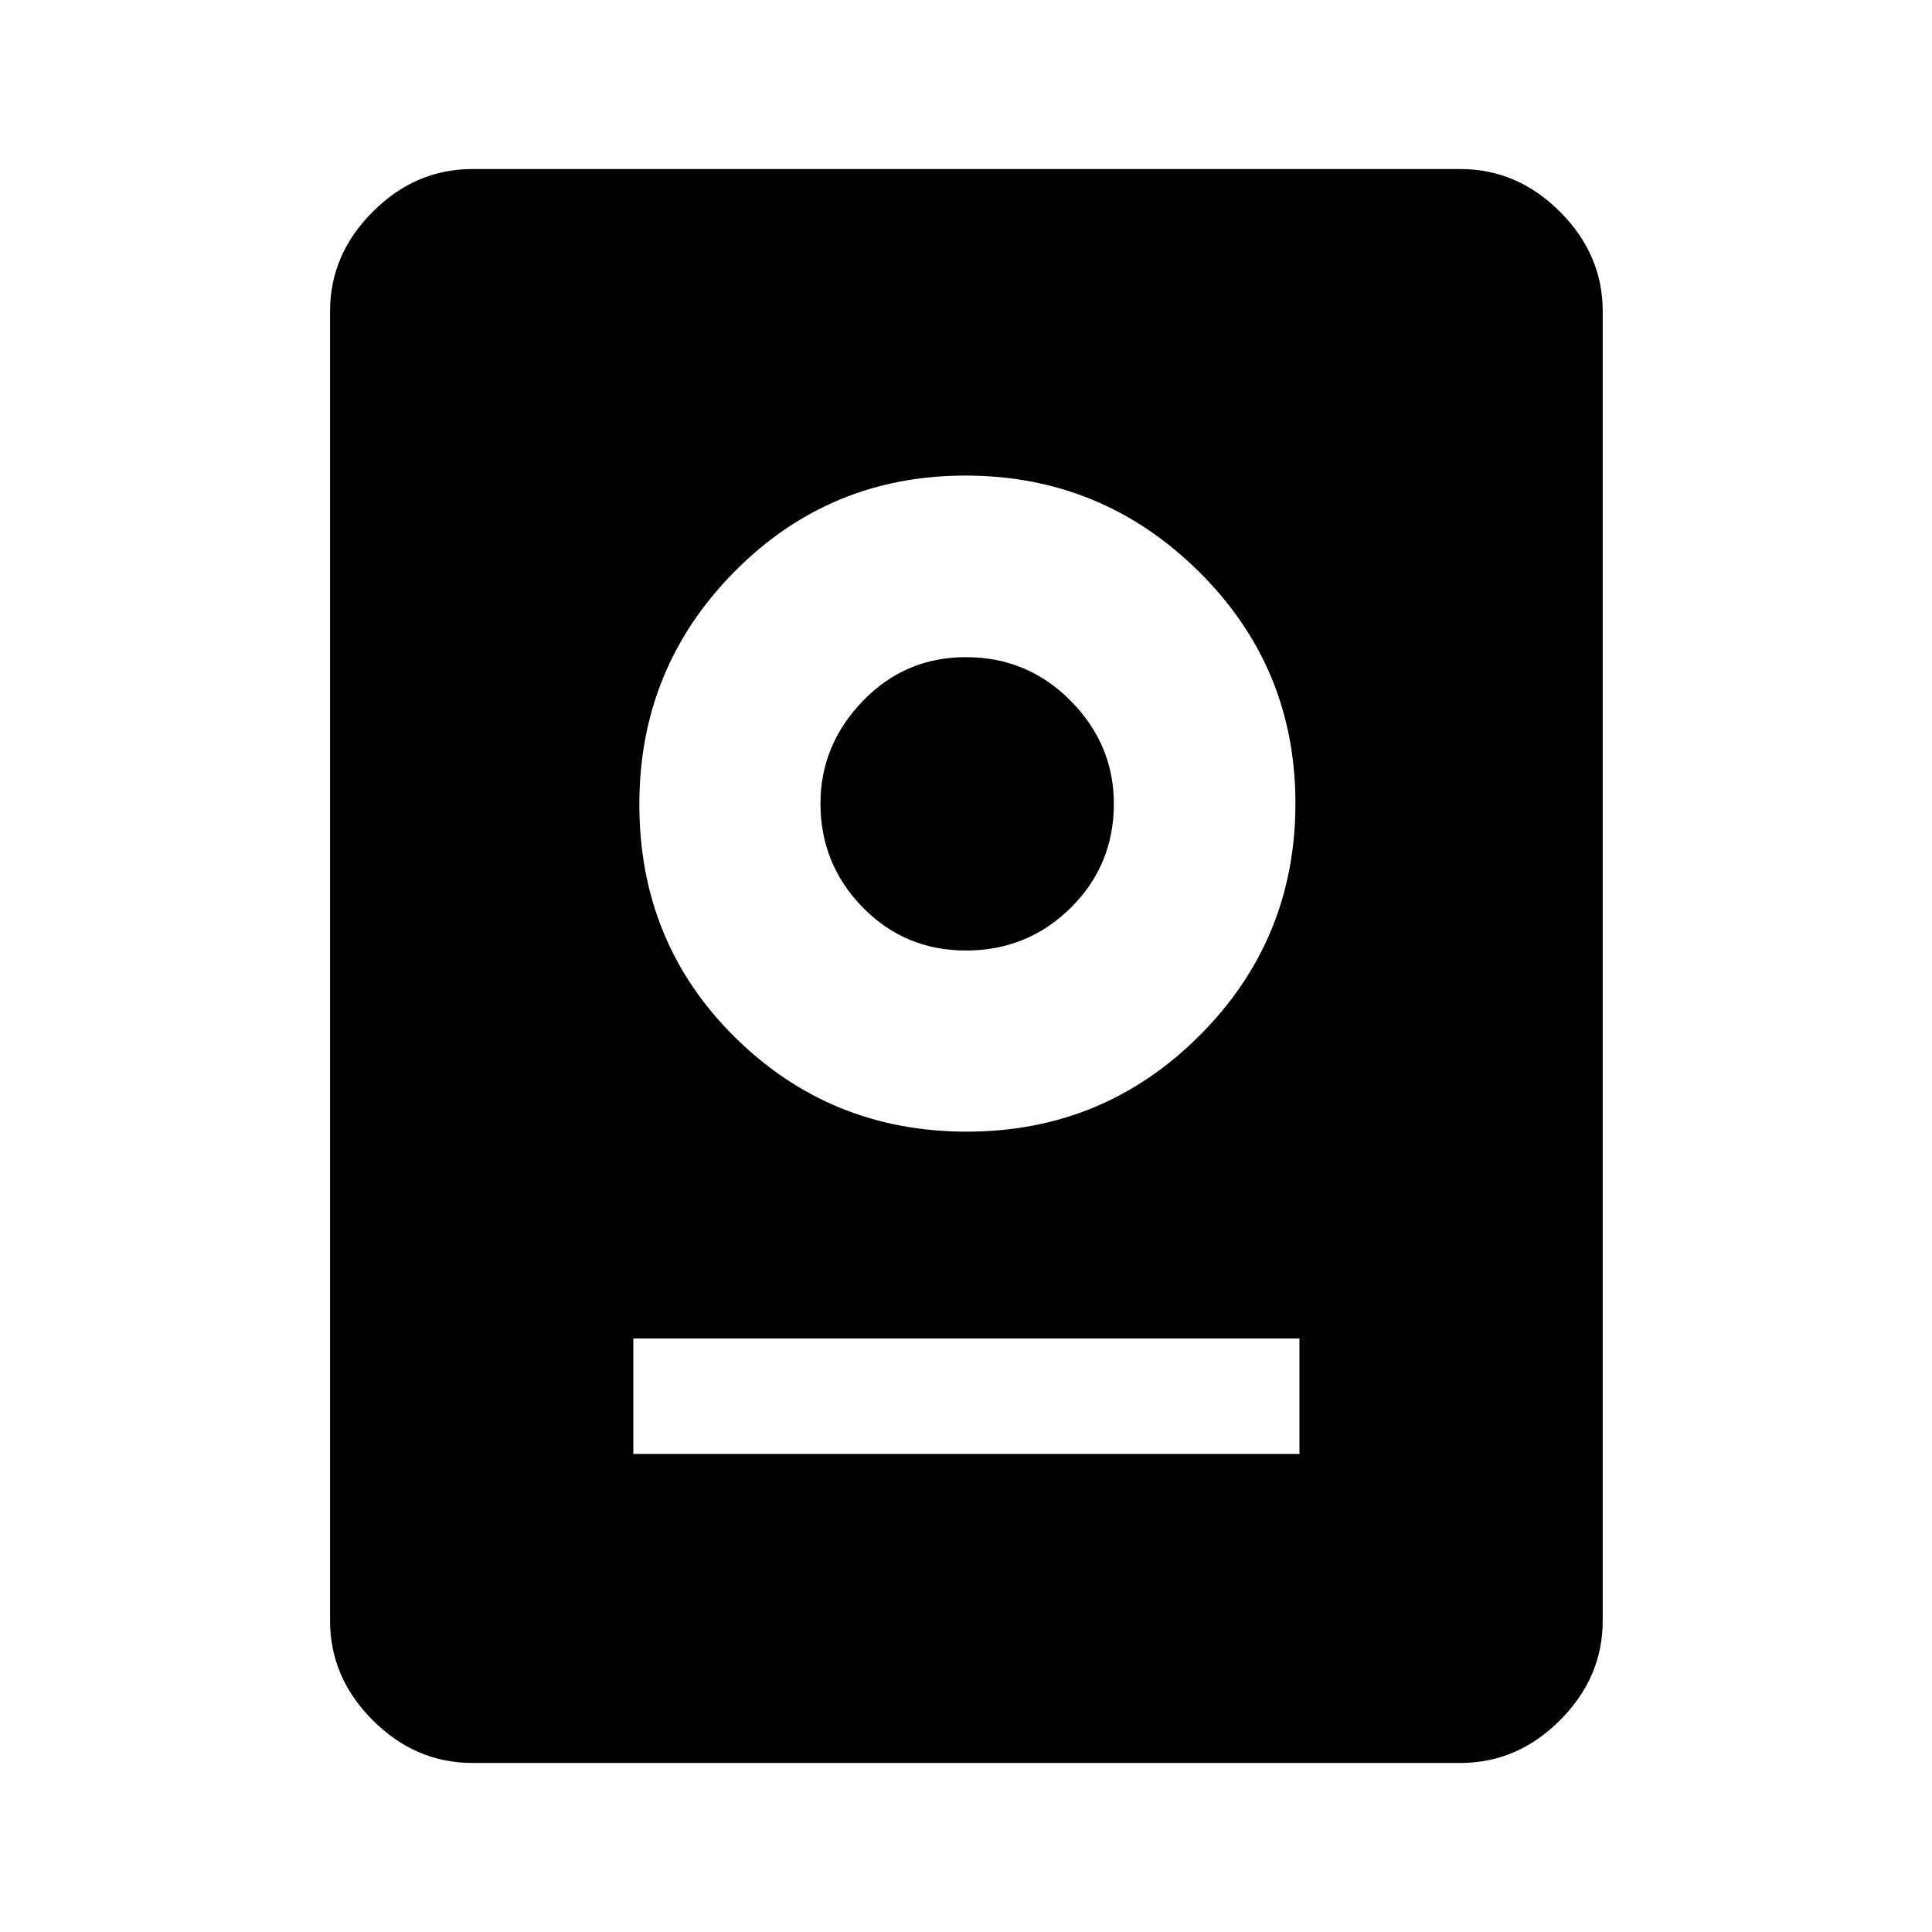 <svg xmlns="http://www.w3.org/2000/svg" height="48" viewBox="0 -960 960 960" width="48"><path d="M234.69-84q-28.25 0-49.47-21.22T164-154.69v-650.62q0-28.25 21.22-49.47T234.69-876h491q28.25 0 49.47 21.22t21.22 49.47v650.62q0 28.25-21.22 49.47T725.69-84h-491Zm80-153.54h331v-57.38h-331v57.38Zm165.74-160.15q67.8 0 115.53-47.66 47.73-47.67 47.73-115.47 0-67.79-48.16-115.33-48.16-47.54-115.77-47.54t-114.84 47.78q-47.23 47.77-47.23 115.57 0 68.8 47.47 115.72 47.47 46.93 115.27 46.93Zm-.5-90q-30.24 0-51.24-21.43-21-21.44-21-51.65 0-29.05 21-50.87 21-21.82 51.24-21.82 30.63 0 52.08 21.68t21.45 51.19q0 30.51-21.45 51.71-21.45 21.19-52.08 21.19Z"/></svg>